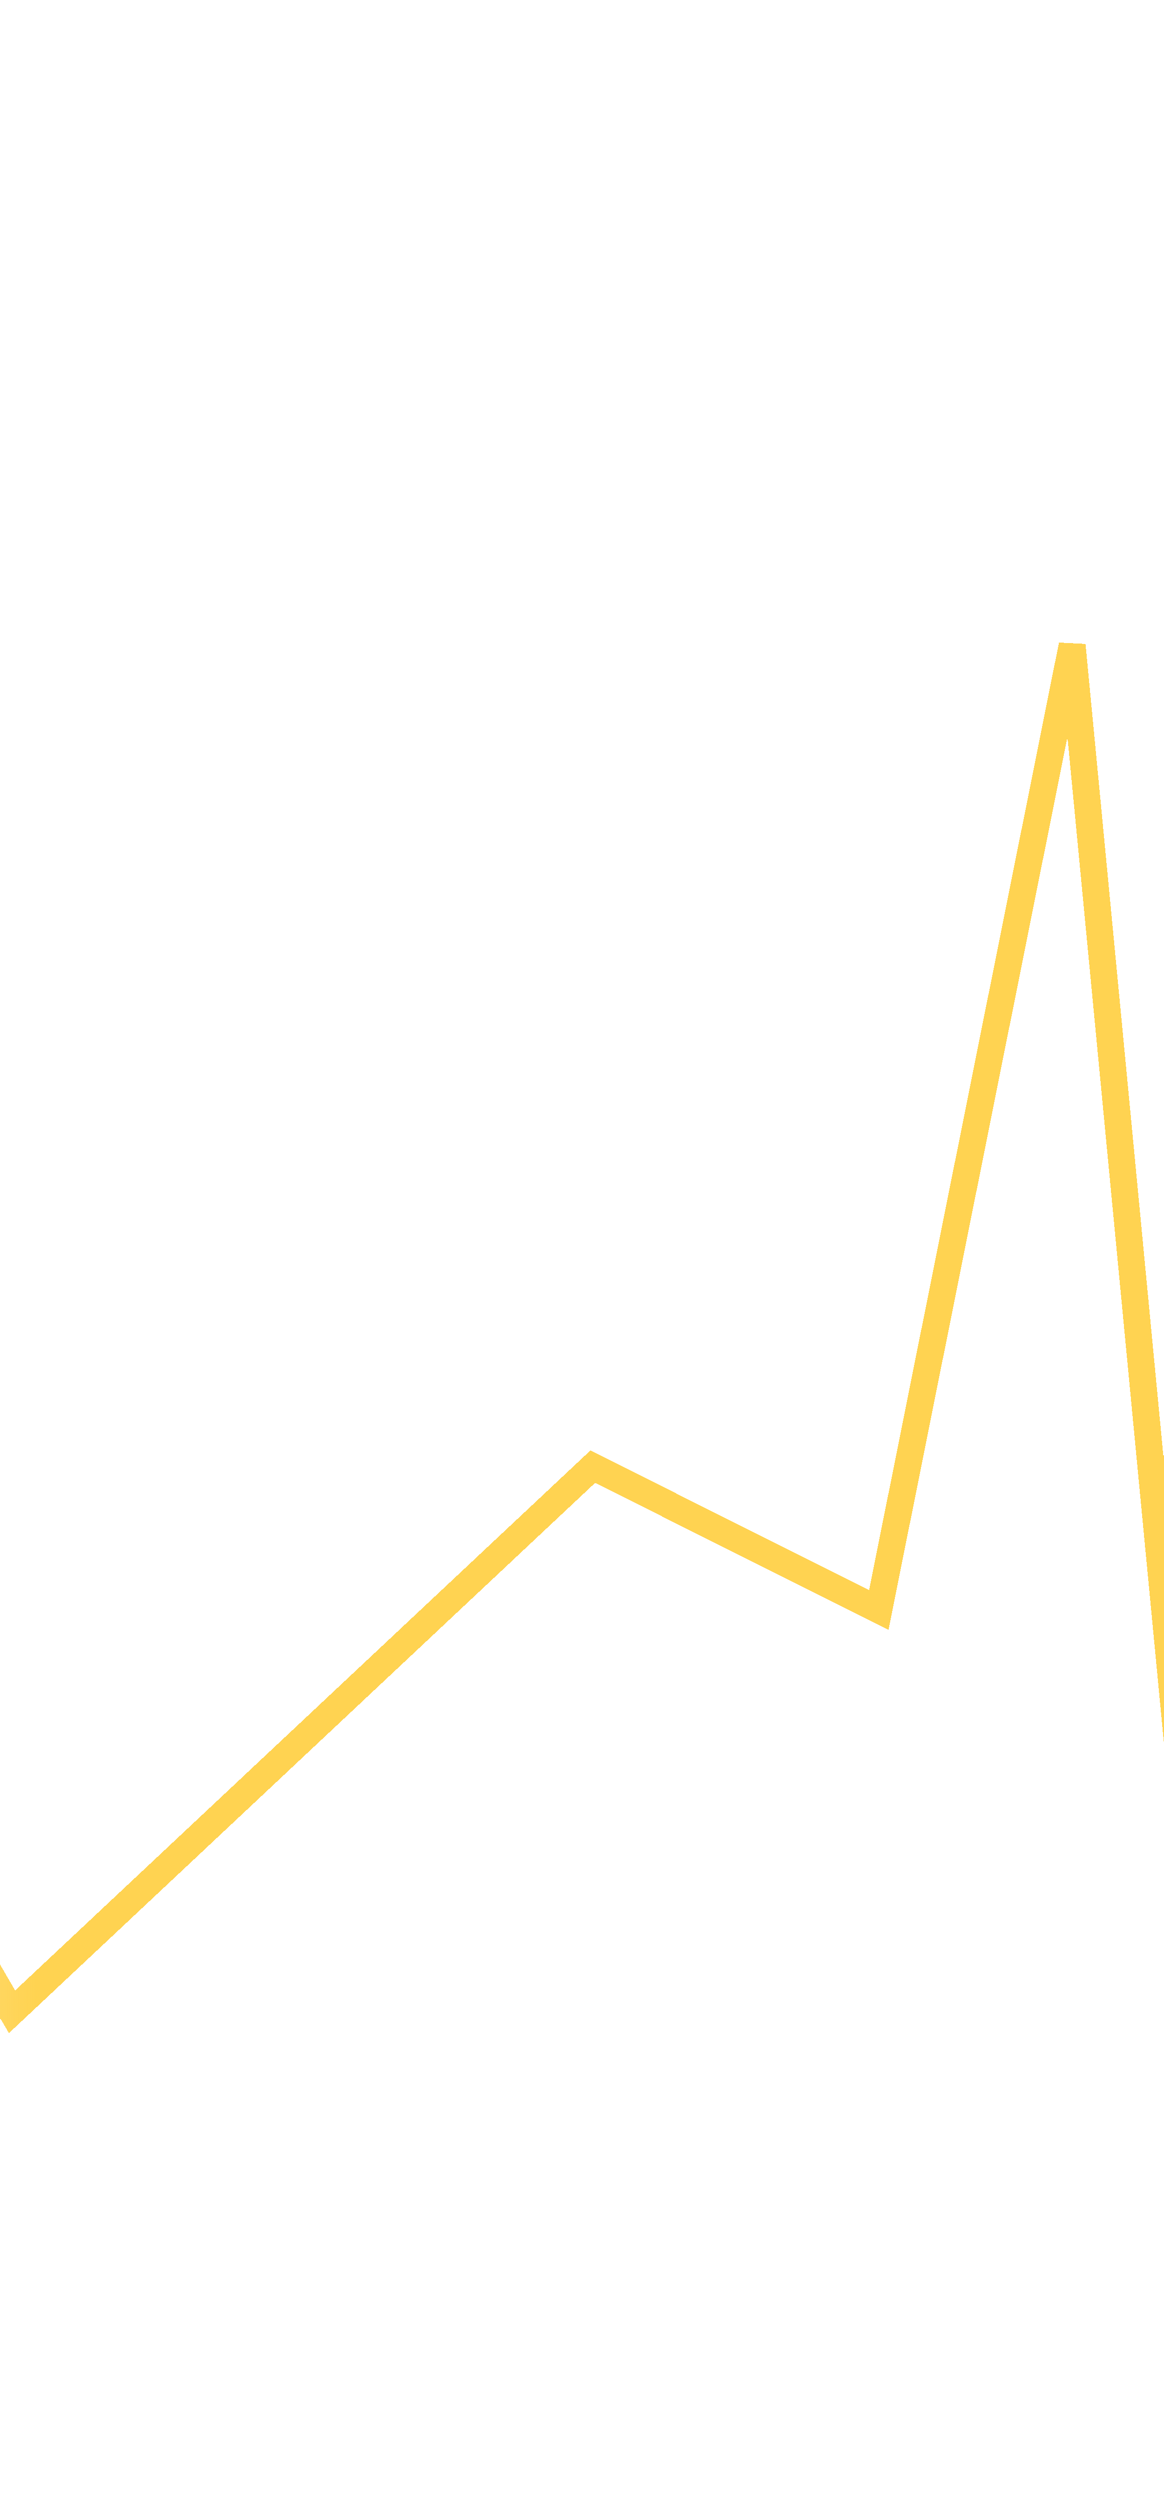 <svg height="837" viewBox="0 0 390 837" preserveAspectRatio="none" fill="none" xmlns="http://www.w3.org/2000/svg">
<g filter="url(#filter0_d_4048_34555)">
<path d="M-149 698L-64.663 518.5L4.029 636.5L198.616 454L294.443 502L359.224 179L408.115 688.5L460.673 454L669.193 377L700.973 573H810" stroke="url(#paint0_linear_4048_34555)" stroke-width="9" shape-rendering="crispEdges"/>
</g>
<defs>
<filter id="filter0_d_4048_34555" x="-253.073" y="115.115" width="1163.07" height="721.799" filterUnits="userSpaceOnUse" color-interpolation-filters="sRGB">
<feFlood flood-opacity="0" result="BackgroundImageFix"/>
<feColorMatrix in="SourceAlpha" type="matrix" values="0 0 0 0 0 0 0 0 0 0 0 0 0 0 0 0 0 0 127 0" result="hardAlpha"/>
<feOffset dy="37"/>
<feGaussianBlur stdDeviation="50"/>
<feComposite in2="hardAlpha" operator="out"/>
<feColorMatrix type="matrix" values="0 0 0 0 1 0 0 0 0 0.827 0 0 0 0 0.318 0 0 0 0.6 0"/>
<feBlend mode="normal" in2="BackgroundImageFix" result="effect1_dropShadow_4048_34555"/>
<feBlend mode="normal" in="SourceGraphic" in2="effect1_dropShadow_4048_34555" result="shape"/>
</filter>
<linearGradient id="paint0_linear_4048_34555" x1="-149" y1="438.5" x2="810" y2="438.5" gradientUnits="userSpaceOnUse">
<stop stop-color="#FFD351" stop-opacity="0"/>
<stop offset="0.168" stop-color="#FFD351"/>
<stop offset="0.611" stop-color="#FFD351"/>
<stop offset="0.764" stop-color="#FFD351" stop-opacity="0"/>
</linearGradient>
</defs>
</svg>
